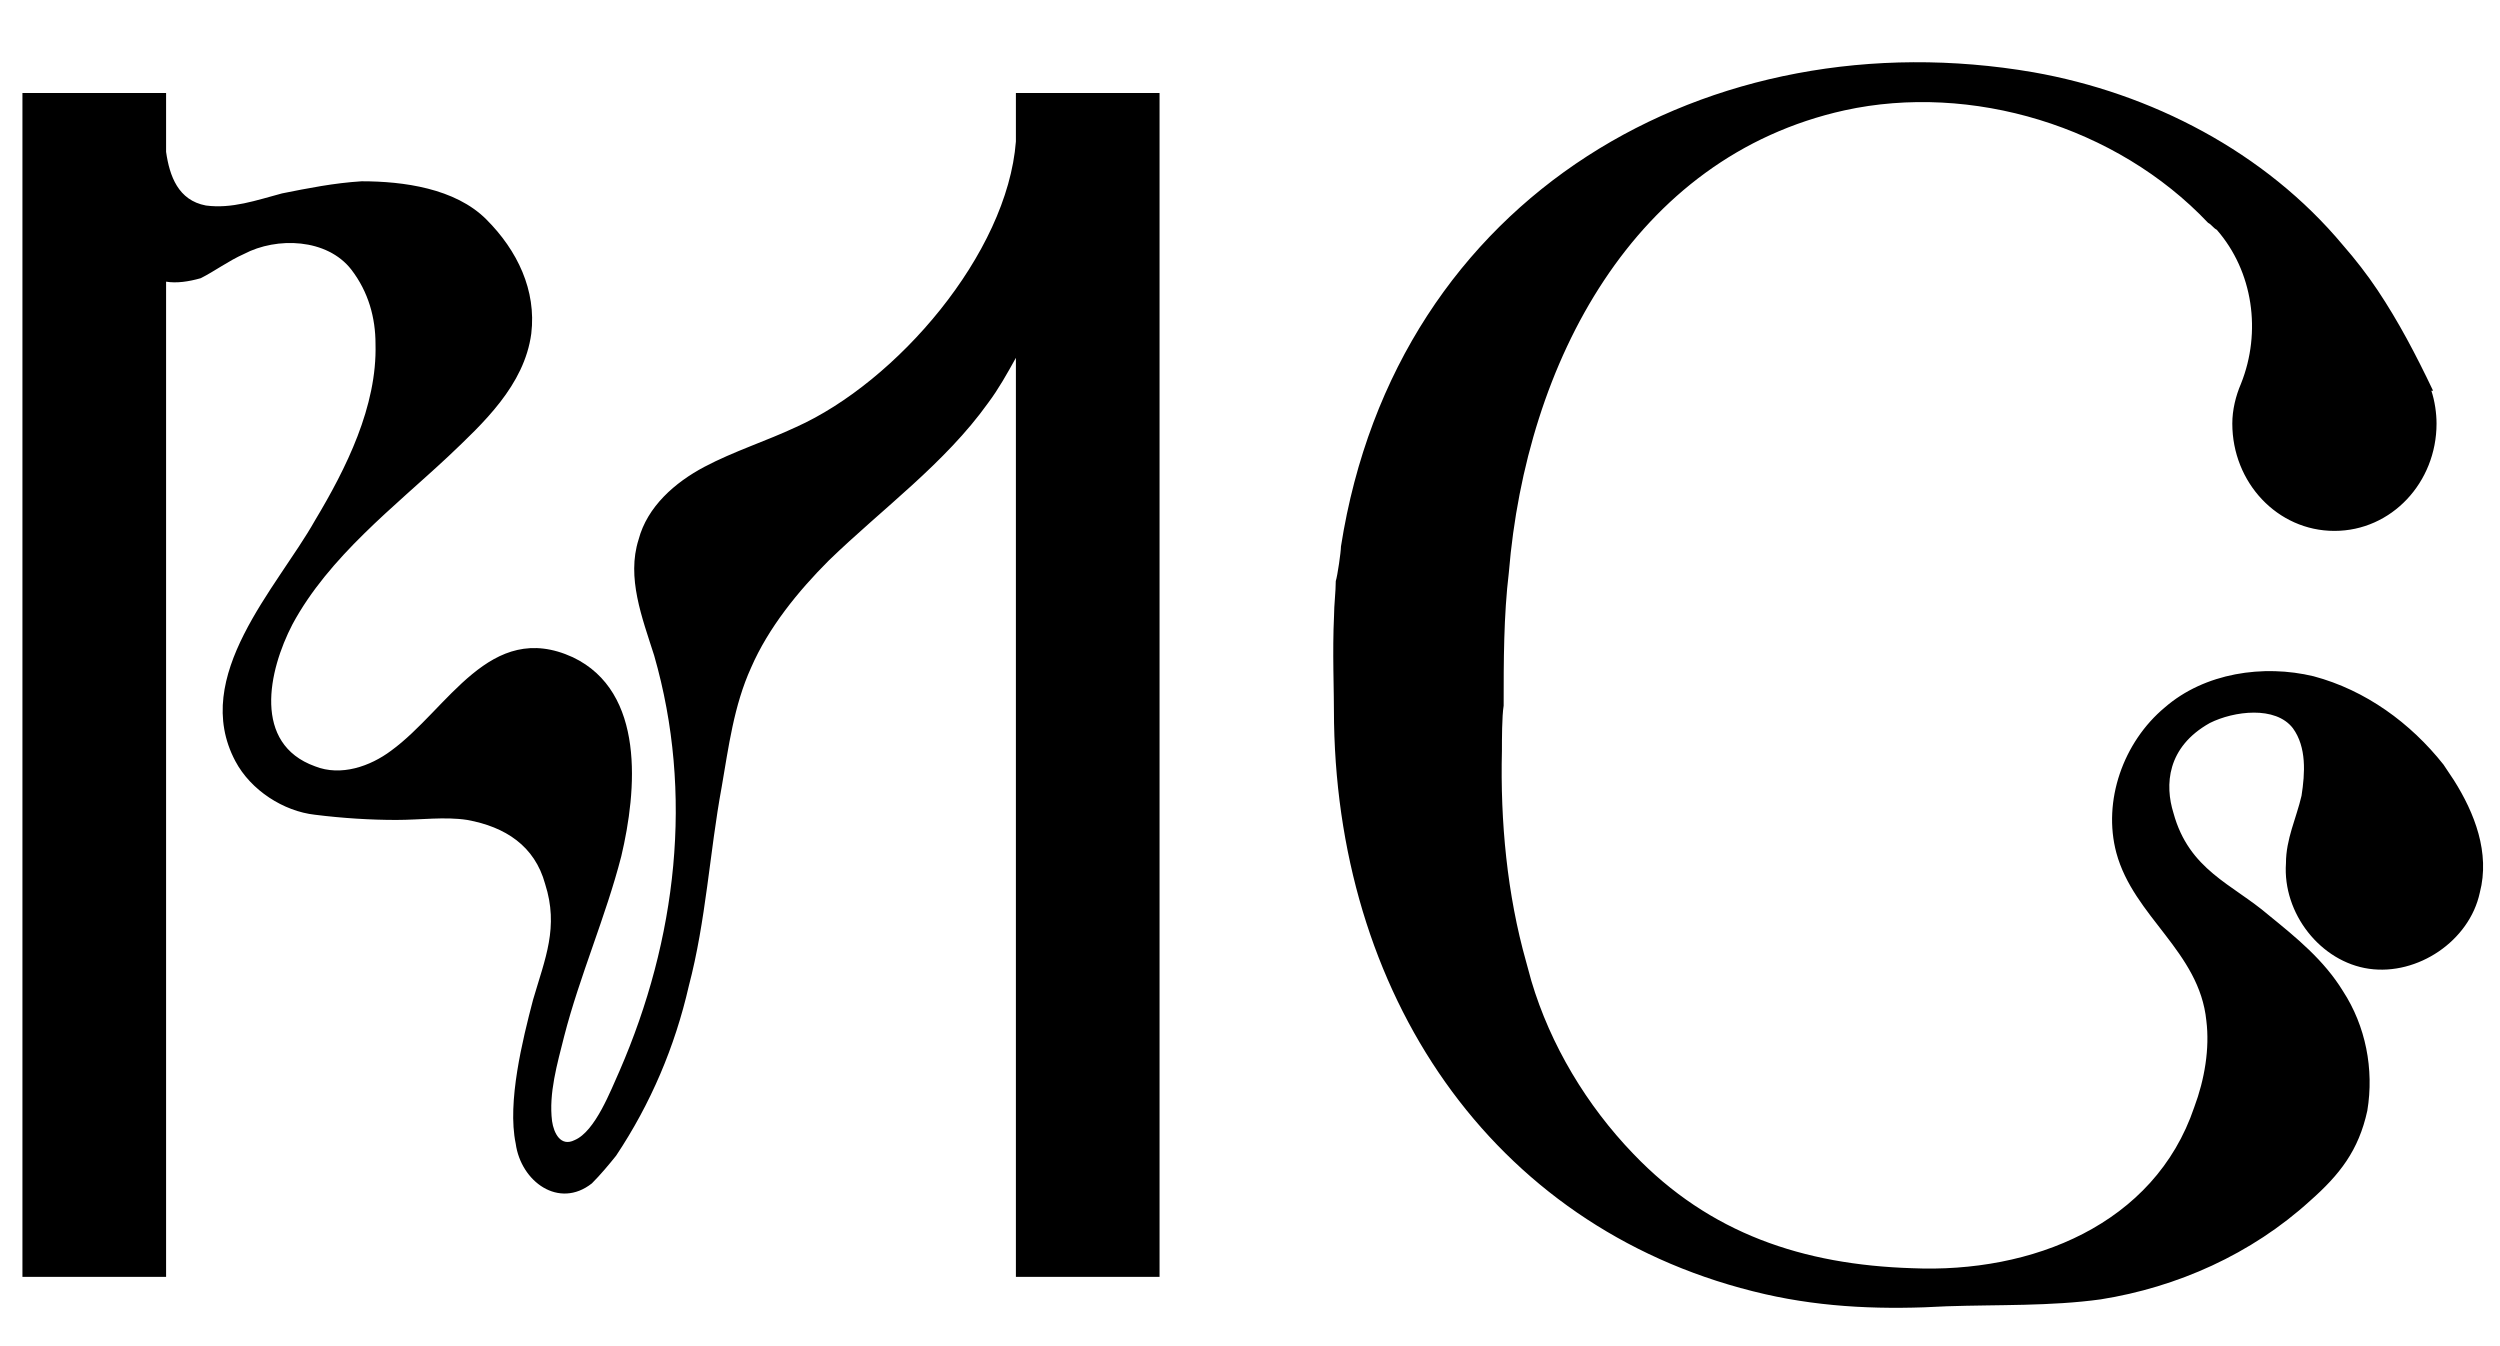 <svg width="39" height="21" viewBox="0 0 39 21" fill="none" xmlns="http://www.w3.org/2000/svg">
<path d="M15.848 1.451H18.089V19.919H15.848V5.582C15.713 5.825 15.578 6.068 15.416 6.284C14.741 7.229 13.769 7.931 12.932 8.741C12.446 9.227 11.987 9.794 11.717 10.415C11.447 11.009 11.366 11.657 11.258 12.278C11.069 13.304 11.015 14.357 10.745 15.383C10.529 16.328 10.151 17.219 9.611 18.029C9.503 18.164 9.368 18.326 9.233 18.461C8.72 18.866 8.126 18.434 8.045 17.84C7.91 17.192 8.153 16.22 8.315 15.599C8.504 14.951 8.72 14.465 8.504 13.79C8.342 13.196 7.883 12.899 7.289 12.791C6.938 12.737 6.56 12.791 6.182 12.791C5.777 12.791 5.345 12.764 4.913 12.71C4.427 12.656 3.914 12.332 3.671 11.873C2.969 10.55 4.319 9.173 4.913 8.12C5.399 7.31 5.885 6.338 5.858 5.366C5.858 4.961 5.75 4.556 5.48 4.205C5.102 3.719 4.319 3.692 3.806 3.962C3.563 4.07 3.347 4.232 3.131 4.34C2.942 4.394 2.753 4.421 2.591 4.394V19.919H0.35V1.451H2.591V2.369C2.645 2.747 2.78 3.125 3.212 3.206C3.617 3.26 3.995 3.125 4.4 3.017C4.805 2.936 5.21 2.855 5.642 2.828C6.29 2.828 7.1 2.936 7.586 3.422C8.072 3.908 8.369 4.529 8.288 5.204C8.18 6.014 7.532 6.608 6.992 7.121C6.155 7.904 5.129 8.687 4.562 9.74C4.184 10.469 3.941 11.603 4.913 11.954C5.318 12.116 5.777 11.954 6.101 11.711C6.992 11.063 7.64 9.659 8.936 10.253C10.07 10.793 9.935 12.332 9.692 13.358C9.449 14.303 9.044 15.221 8.801 16.166C8.693 16.598 8.558 17.057 8.612 17.489C8.639 17.678 8.747 17.894 8.963 17.786C9.287 17.651 9.53 17.003 9.665 16.706C10.556 14.654 10.826 12.386 10.205 10.226C10.016 9.632 9.773 9.011 9.962 8.417C10.097 7.904 10.529 7.526 10.988 7.283C11.447 7.04 11.96 6.878 12.419 6.662C13.985 5.96 15.713 3.962 15.848 2.207V1.451ZM38.28 12.17C38.604 12.683 38.847 13.304 38.685 13.925C38.523 14.681 37.713 15.221 36.957 15.113C36.201 15.005 35.607 14.249 35.661 13.466C35.661 13.088 35.823 12.764 35.904 12.413C35.958 12.062 35.985 11.657 35.769 11.36C35.499 11.009 34.851 11.09 34.473 11.279C33.798 11.657 33.771 12.251 33.906 12.683C34.149 13.574 34.824 13.79 35.391 14.276C35.823 14.627 36.255 14.978 36.552 15.464C36.903 16.004 37.038 16.679 36.93 17.327C36.795 17.948 36.498 18.326 36.039 18.731C35.121 19.568 33.96 20.081 32.772 20.27C31.989 20.378 31.179 20.351 30.369 20.378C29.424 20.432 28.479 20.405 27.534 20.189C23.403 19.244 20.892 15.68 20.811 11.279C20.811 10.739 20.784 10.172 20.811 9.605C20.811 9.443 20.838 9.227 20.838 9.065C20.865 8.984 20.919 8.606 20.919 8.525C21.783 3.017 26.697 0.263 31.719 1.127C33.555 1.451 35.337 2.369 36.552 3.827C36.741 4.043 36.93 4.286 37.092 4.529C37.416 5.015 37.686 5.528 37.956 6.095H37.929C37.983 6.257 38.01 6.446 38.01 6.608C38.01 7.526 37.308 8.282 36.417 8.282C35.526 8.282 34.824 7.526 34.824 6.608C34.824 6.392 34.878 6.176 34.959 5.987C35.283 5.177 35.148 4.232 34.581 3.584C34.527 3.557 34.5 3.503 34.446 3.476C33.015 1.964 30.747 1.289 28.776 1.721C25.482 2.45 23.808 5.663 23.538 8.93C23.457 9.605 23.457 10.307 23.457 11.009C23.43 11.171 23.43 11.549 23.43 11.711C23.403 12.818 23.511 13.952 23.808 15.005C23.835 15.113 23.862 15.194 23.889 15.302C24.186 16.301 24.753 17.246 25.482 18.002C26.67 19.244 28.128 19.73 29.829 19.784C31.692 19.865 33.609 19.109 34.23 17.273C34.392 16.841 34.473 16.355 34.419 15.923C34.311 14.843 33.285 14.303 33.015 13.304C32.799 12.494 33.123 11.576 33.771 11.036C34.392 10.496 35.31 10.361 36.093 10.55C36.903 10.766 37.605 11.279 38.118 11.927C38.172 12.008 38.226 12.089 38.28 12.17Z" fill="black"/>
</svg>
